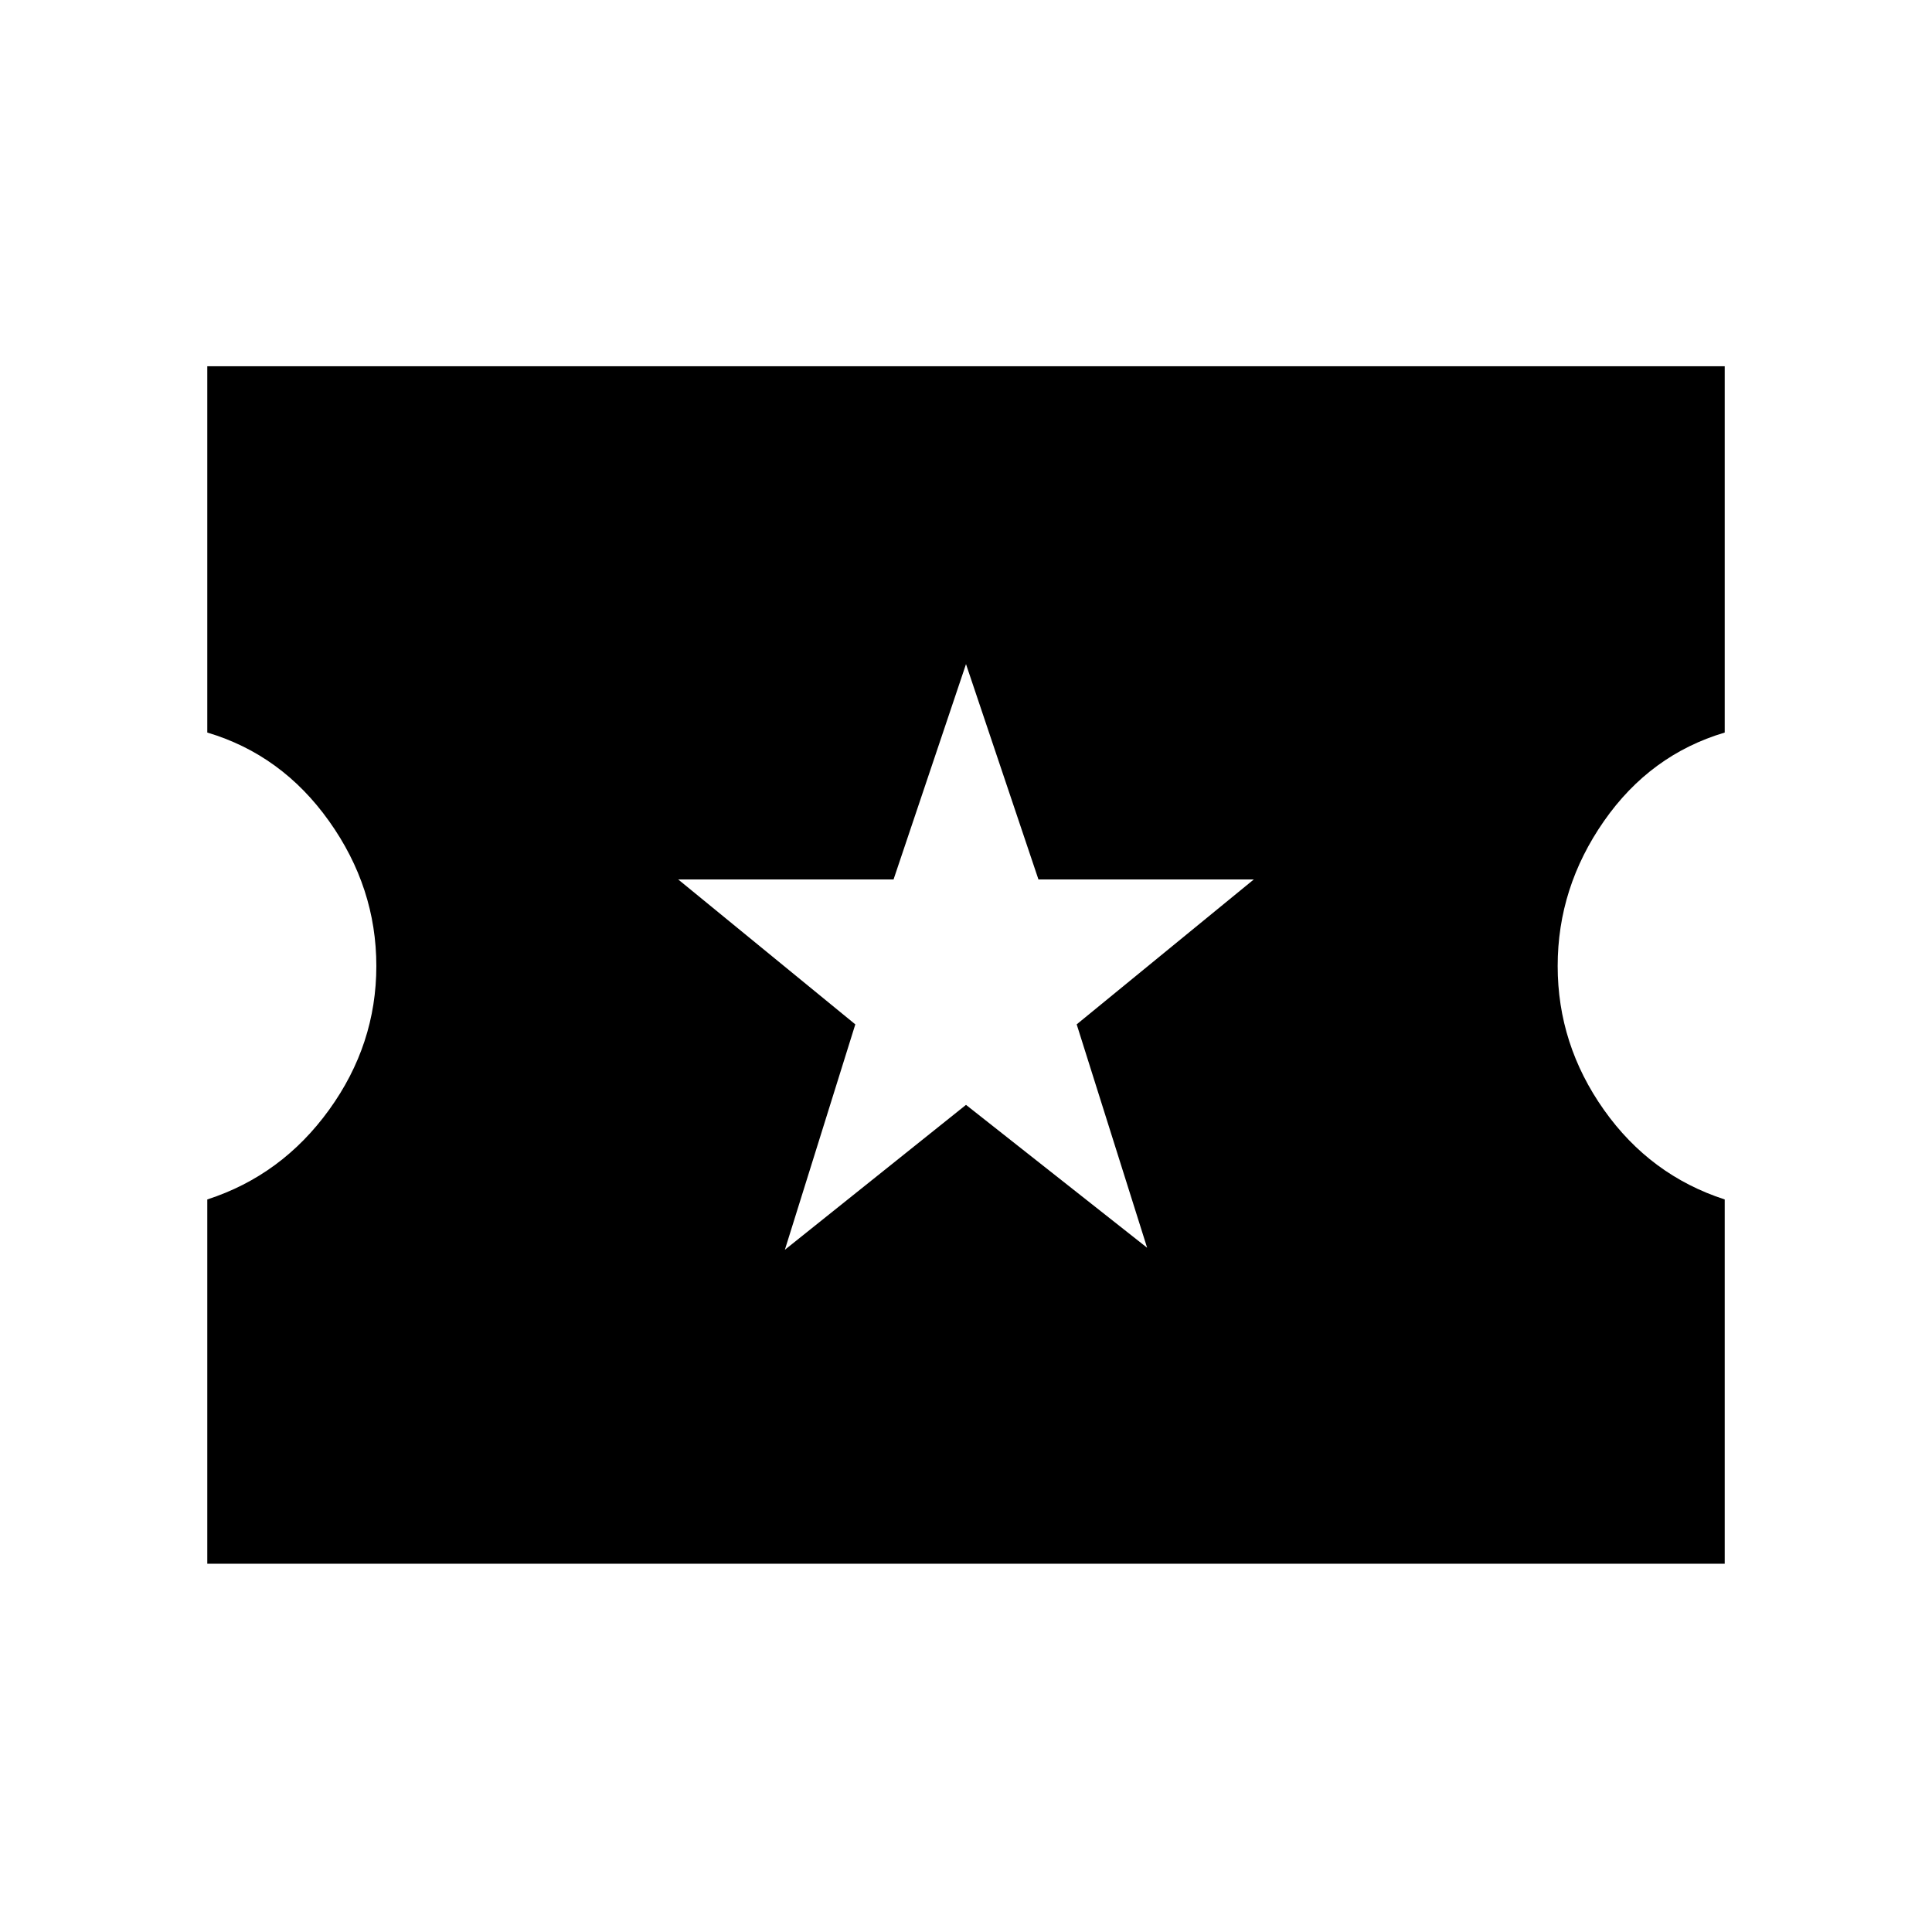 <svg xmlns="http://www.w3.org/2000/svg" height="48" width="48"><path d="M5.15 38.85V29.8Q7 29.2 8.175 27.575Q9.35 25.95 9.35 24Q9.35 22.05 8.175 20.4Q7 18.75 5.15 18.2V9.1H42.85V18.2Q41 18.75 39.85 20.4Q38.7 22.05 38.7 24Q38.7 25.95 39.85 27.575Q41 29.2 42.85 29.8V38.85ZM19.5 31.05 24 27.45 28.5 31 26.75 25.45 31.15 21.85H25.8L24 16.5L22.2 21.85H16.85L21.25 25.45Z"/></svg>